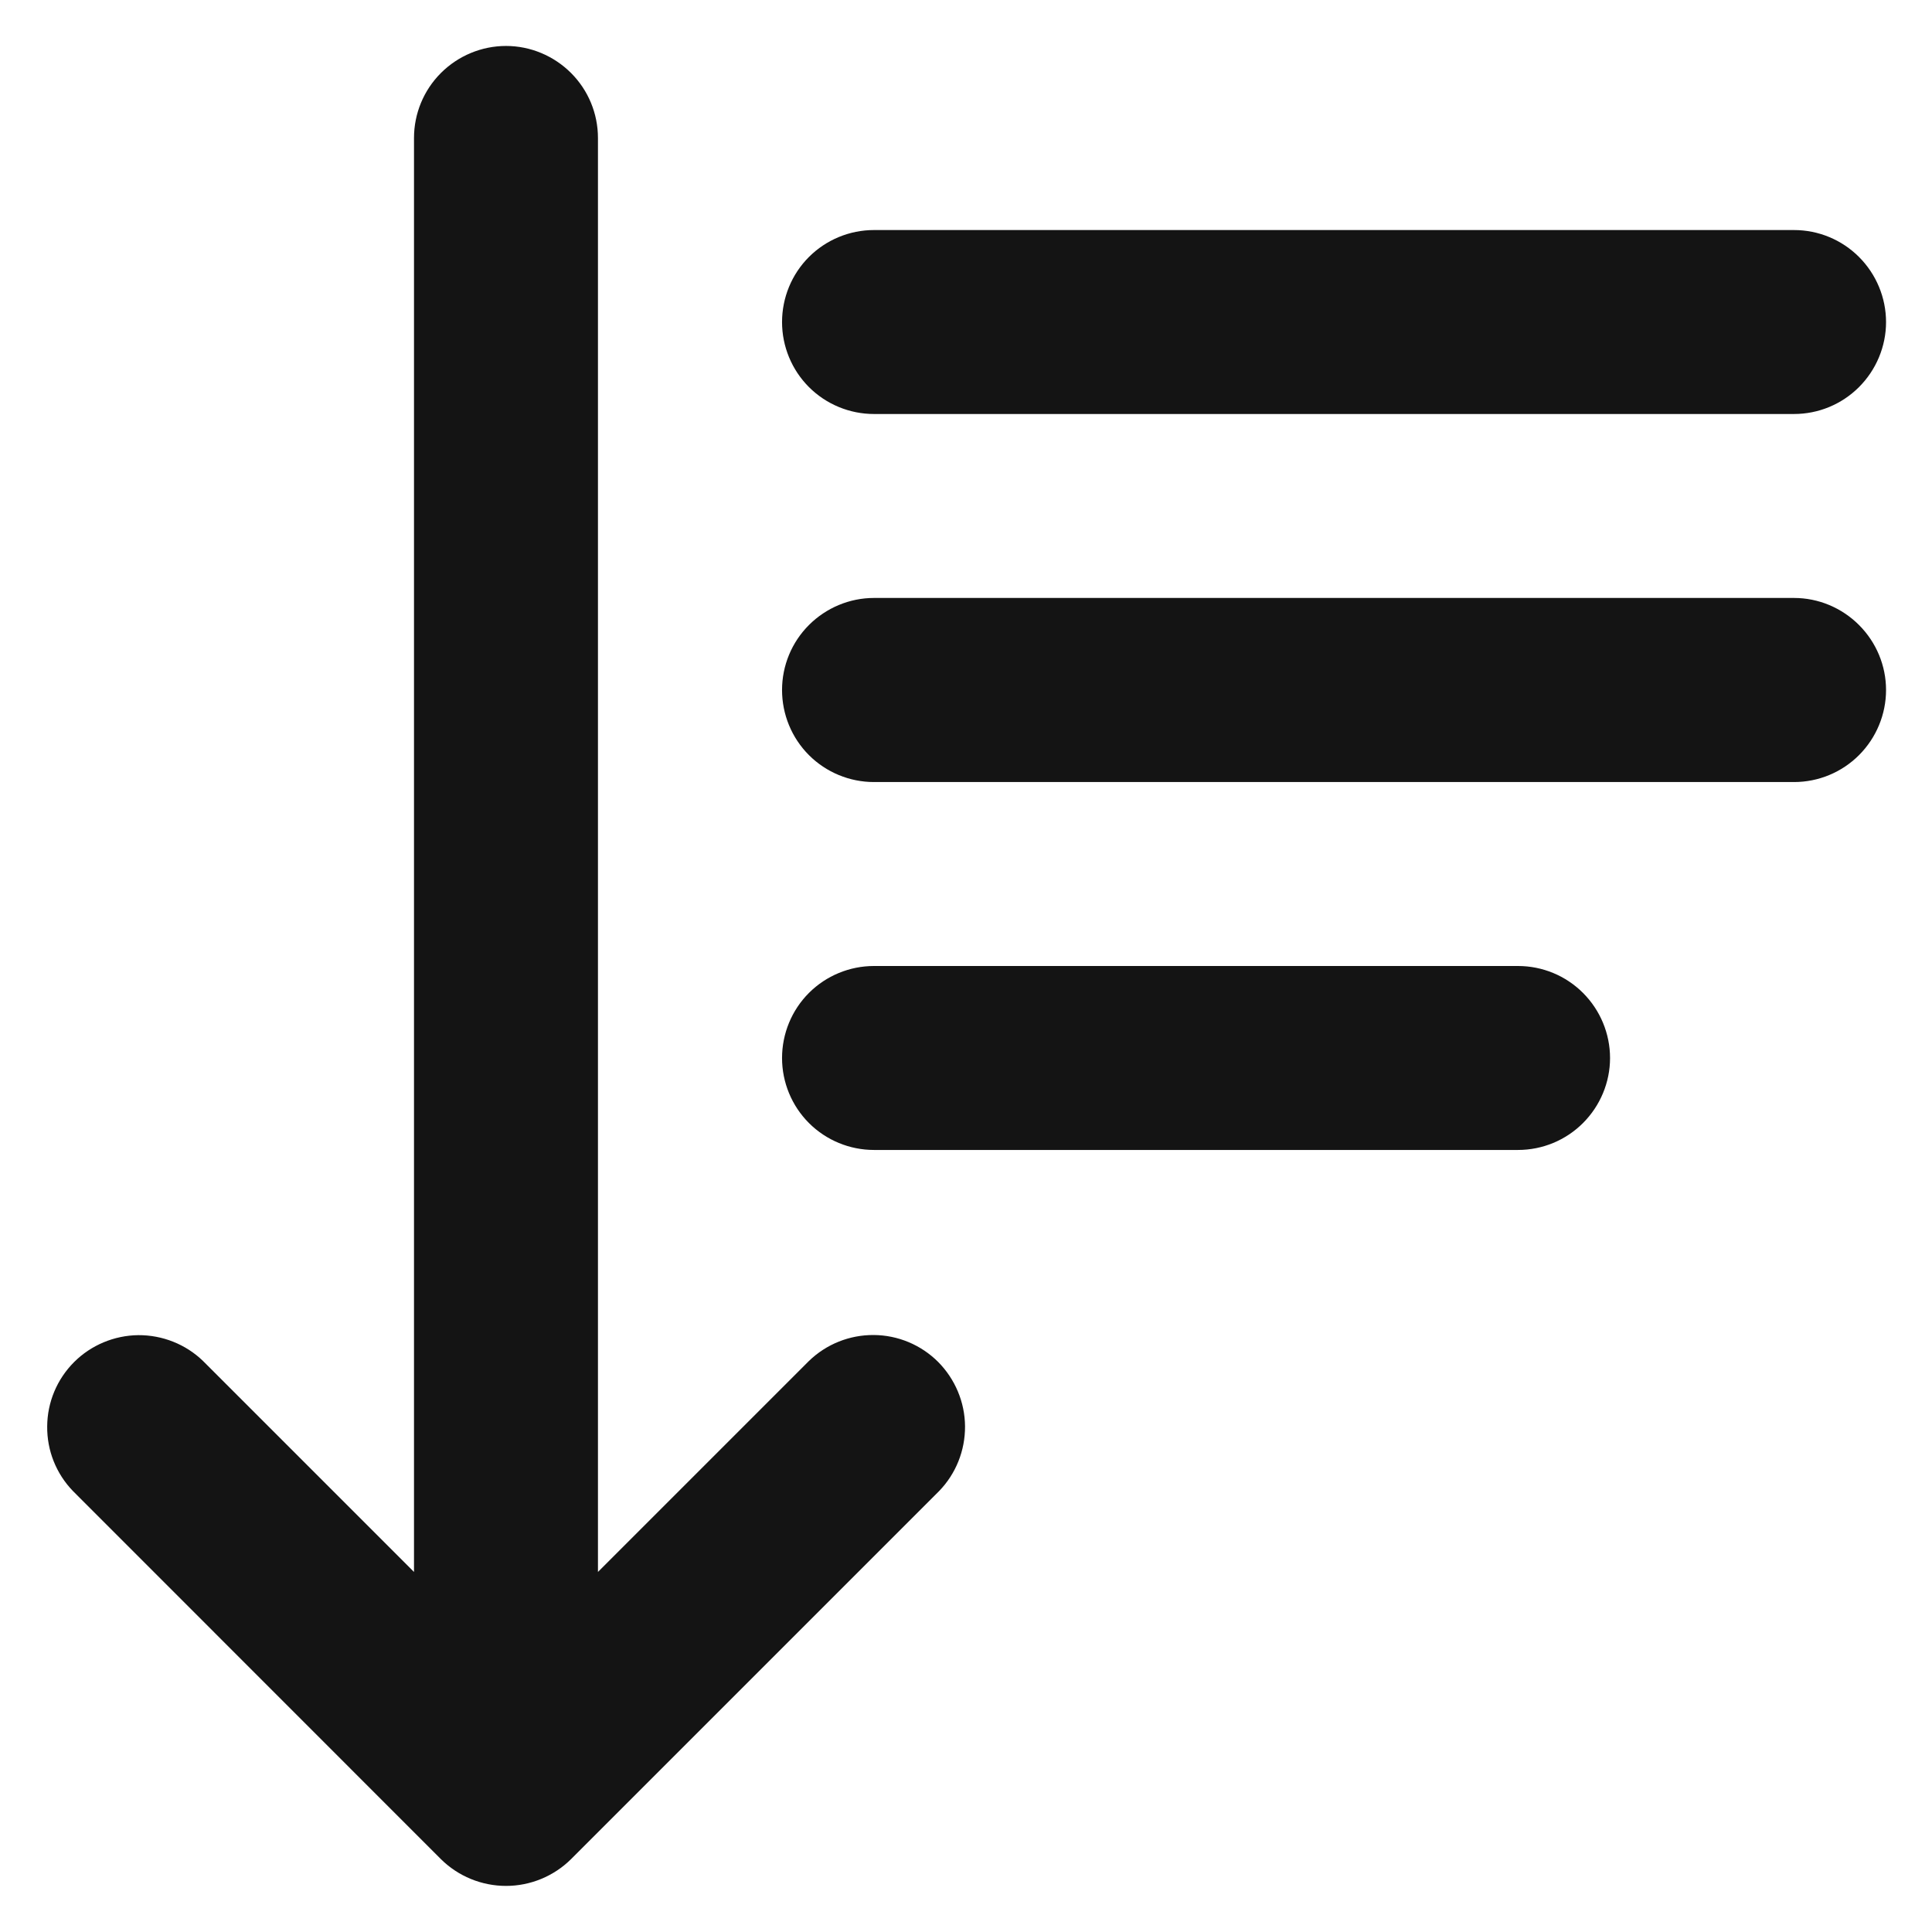 <svg width="14" height="14" viewBox="0 0 14 14" fill="none" xmlns="http://www.w3.org/2000/svg">
<path d="M5.862 9.862L4.333 11.391V1C4.333 0.823 4.263 0.654 4.138 0.529C4.013 0.404 3.843 0.333 3.667 0.333C3.49 0.333 3.32 0.404 3.195 0.529C3.07 0.654 3 0.823 3 1V11.391L1.471 9.862C1.346 9.741 1.177 9.674 1.002 9.675C0.828 9.677 0.66 9.747 0.537 9.87C0.413 9.994 0.343 10.161 0.342 10.336C0.34 10.511 0.407 10.679 0.529 10.805L3.195 13.472C3.32 13.596 3.49 13.666 3.667 13.666C3.843 13.666 4.013 13.596 4.138 13.472L6.805 10.805C6.927 10.679 6.994 10.511 6.993 10.336C6.992 10.161 6.921 9.993 6.798 9.869C6.674 9.745 6.506 9.675 6.331 9.674C6.156 9.673 5.988 9.74 5.862 9.862Z" fill="#141414"/>
<path d="M6.333 3H13C13.177 3 13.346 2.93 13.471 2.805C13.596 2.68 13.667 2.51 13.667 2.334C13.667 2.157 13.596 1.987 13.471 1.862C13.346 1.737 13.177 1.667 13 1.667H6.333C6.157 1.667 5.987 1.737 5.862 1.862C5.737 1.987 5.667 2.157 5.667 2.334C5.667 2.51 5.737 2.68 5.862 2.805C5.987 2.93 6.157 3 6.333 3Z" fill="#141414"/>
<path d="M13 4.333H6.333C6.157 4.333 5.987 4.404 5.862 4.529C5.737 4.654 5.667 4.823 5.667 5C5.667 5.177 5.737 5.347 5.862 5.472C5.987 5.597 6.157 5.667 6.333 5.667H13C13.177 5.667 13.346 5.597 13.471 5.472C13.596 5.347 13.667 5.177 13.667 5C13.667 4.823 13.596 4.654 13.471 4.529C13.346 4.404 13.177 4.333 13 4.333Z" fill="#141414"/>
<path d="M11 7H6.333C6.157 7 5.987 7.07 5.862 7.195C5.737 7.32 5.667 7.49 5.667 7.667C5.667 7.843 5.737 8.013 5.862 8.138C5.987 8.263 6.157 8.333 6.333 8.333H11C11.177 8.333 11.346 8.263 11.471 8.138C11.596 8.013 11.667 7.843 11.667 7.667C11.667 7.49 11.596 7.32 11.471 7.195C11.346 7.07 11.177 7 11 7Z" fill="#141414"/>
</svg>
